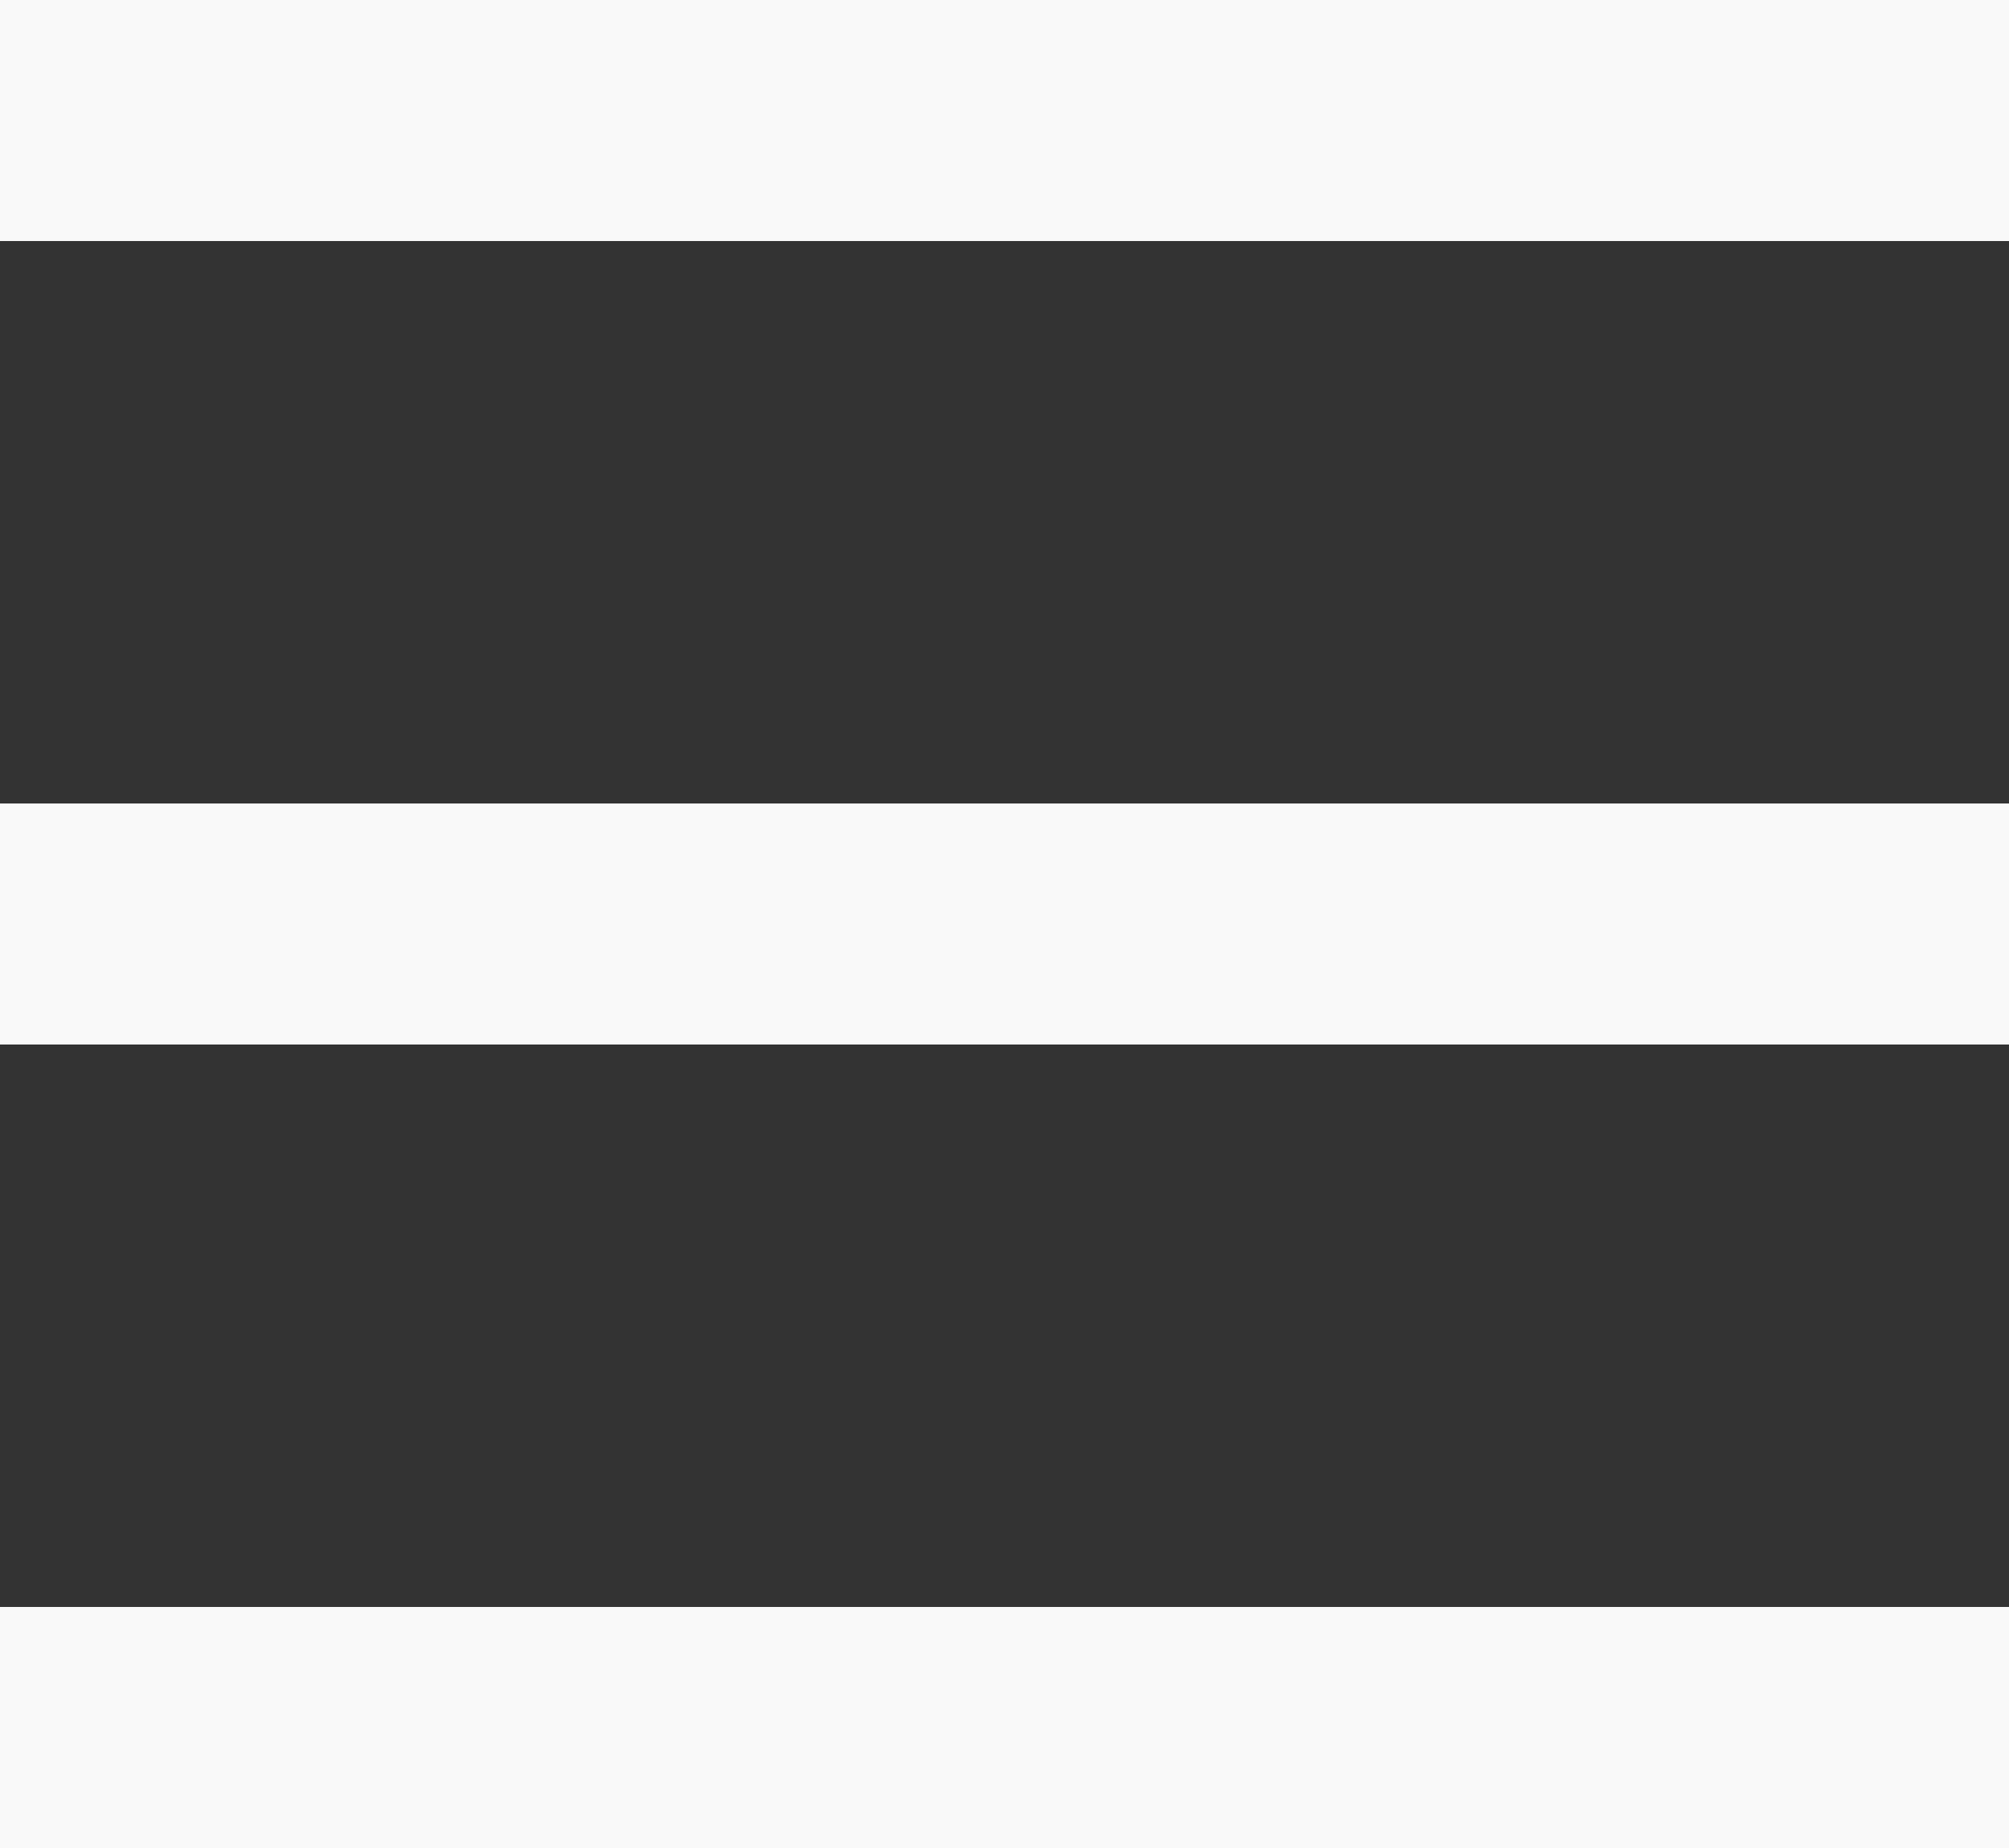 <svg width="25" height="23" viewBox="0 0 25 23" fill="none" xmlns="http://www.w3.org/2000/svg">
<rect x="0" y="0" width="25" height="23" fill="#333333" stroke="none"/>
<line y1="1.5" x2="25" y2="1.5" stroke="#F9F9F9" stroke-width="3"/>
<line y1="11.5" x2="25" y2="11.5" stroke="#F9F9F9" stroke-width="3"/>
<line y1="21.5" x2="25" y2="21.5" stroke="#F9F9F9" stroke-width="3"/>
</svg>
